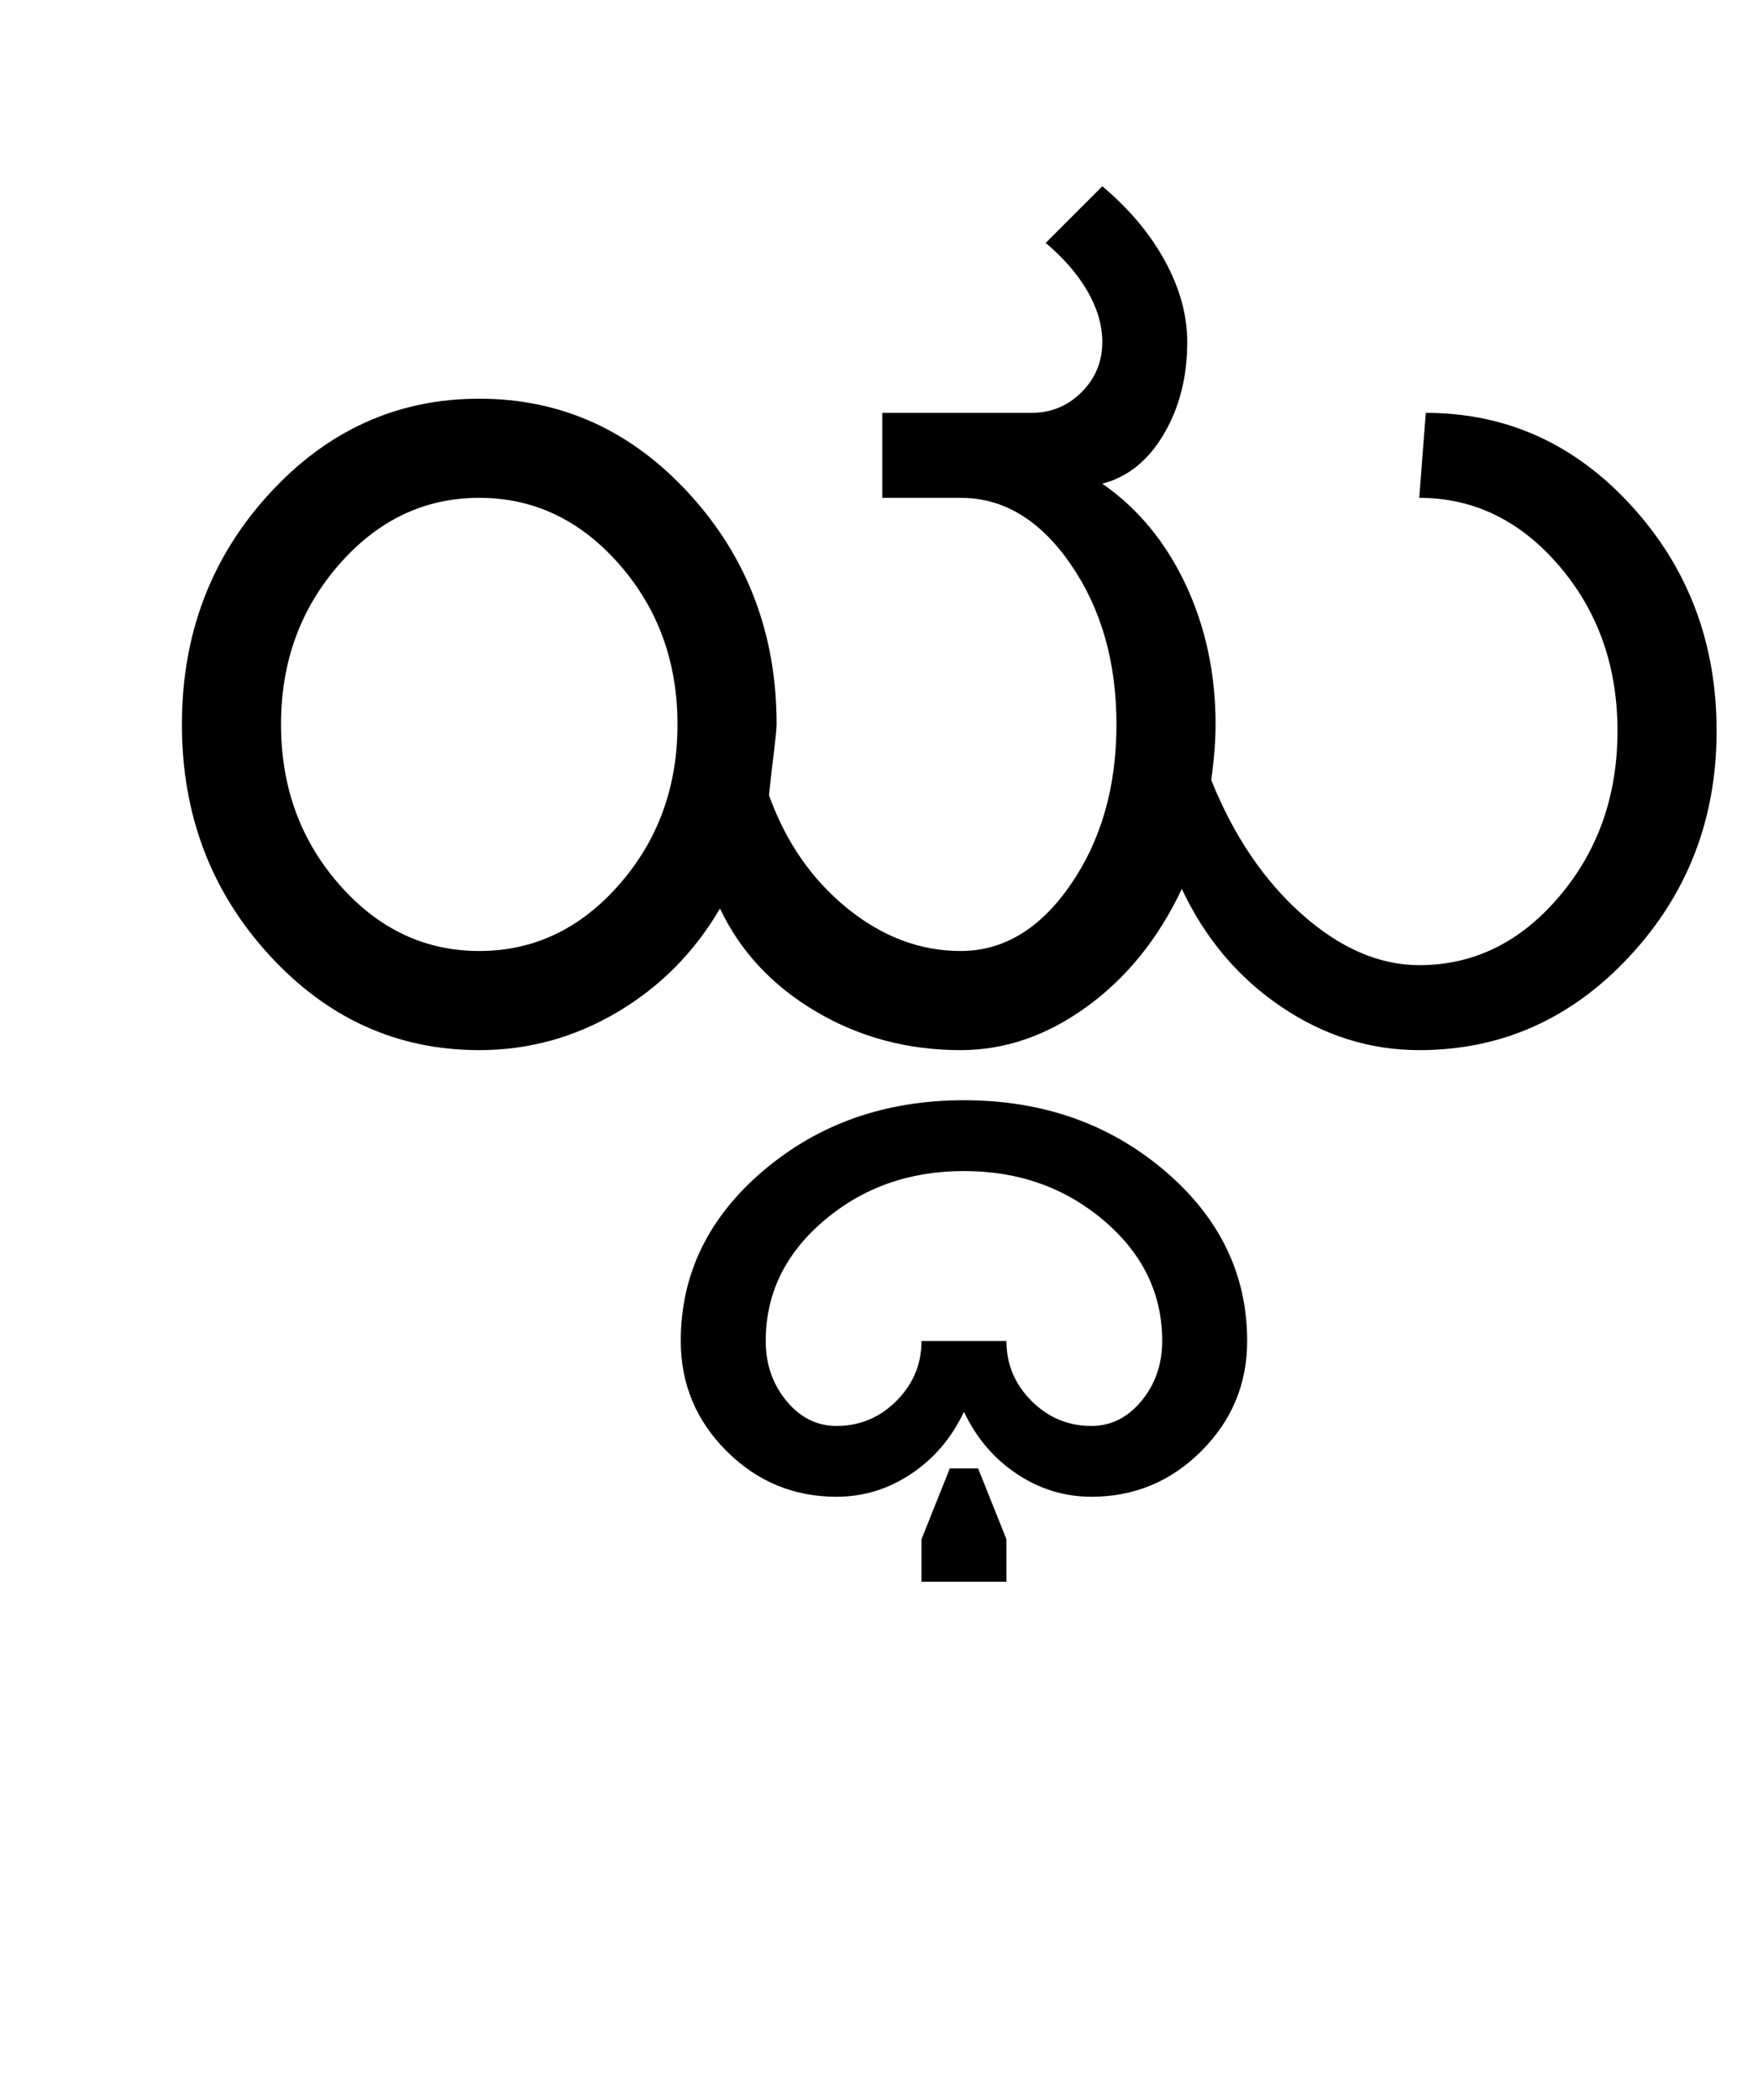 <?xml version="1.0" encoding="UTF-8"?>
<svg xmlns="http://www.w3.org/2000/svg" xmlns:xlink="http://www.w3.org/1999/xlink" width="403.5pt" height="482pt" viewBox="0 0 403.5 482" version="1.1">
<defs>
<g>
<symbol overflow="visible" id="glyph0-0">
<path style="stroke:none;" d="M 25 0 L 25 -175 L 175 -175 L 175 0 Z M 37.5 -12.5 L 162.5 -12.5 L 162.5 -162.5 L 37.5 -162.5 Z M 37.5 -12.5 "/>
</symbol>
<symbol overflow="visible" id="glyph0-1">
<path style="stroke:none;" d="M 48.5 -74.75 C 48.5 -60.414 52.957 -48.164 61.875 -38 C 70.789 -27.832 81.5 -22.75 94 -22.75 C 106.5 -22.75 117.207 -27.832 126.125 -38 C 135.039 -48.164 139.5 -60.414 139.5 -74.75 C 139.5 -89.082 135.039 -101.332 126.125 -111.5 C 117.207 -121.664 106.5 -126.75 94 -126.75 C 81.5 -126.75 70.789 -121.664 61.875 -111.5 C 52.957 -101.332 48.5 -89.082 48.5 -74.75 Z M 240.25 -74.75 C 240.25 -89.082 236.75 -101.332 229.75 -111.5 C 222.75 -121.664 214.332 -126.75 204.5 -126.75 L 186.5 -126.75 L 186.5 -146.25 L 220.75 -146.25 C 225.25 -146.25 229.082 -147.832 232.25 -151 C 235.414 -154.164 237 -158 237 -162.5 C 237 -166.332 235.875 -170.207 233.625 -174.125 C 231.375 -178.039 228.164 -181.75 224 -185.25 L 237 -198.25 C 243.164 -193.082 247.957 -187.375 251.375 -181.125 C 254.789 -174.875 256.5 -168.664 256.5 -162.5 C 256.5 -154.5 254.707 -147.457 251.125 -141.375 C 247.539 -135.289 242.832 -131.5 237 -130 C 245.164 -124.332 251.539 -116.625 256.125 -106.875 C 260.707 -97.125 263 -86.414 263 -74.75 C 263 -72.914 262.914 -70.914 262.75 -68.75 C 262.582 -66.582 262.332 -64.332 262 -62 C 267.164 -49.164 274.125 -38.875 282.875 -31.125 C 291.625 -23.375 300.582 -19.5 309.75 -19.5 C 322.25 -19.5 332.957 -24.75 341.875 -35.25 C 350.789 -45.75 355.25 -58.414 355.25 -73.25 C 355.25 -88.082 350.789 -100.707 341.875 -111.125 C 332.957 -121.539 322.25 -126.75 309.75 -126.75 L 311.25 -146.25 C 329.75 -146.25 345.5 -139.125 358.5 -124.875 C 371.5 -110.625 378 -93.414 378 -73.25 C 378 -53.082 371.332 -35.832 358 -21.5 C 344.664 -7.164 328.582 0 309.75 0 C 298.414 0 287.832 -3.332 278 -10 C 268.164 -16.664 260.582 -25.664 255.25 -37 C 249.914 -25.664 242.664 -16.664 233.5 -10 C 224.332 -3.332 214.664 0 204.5 0 C 192.332 0 181.25 -2.957 171.25 -8.875 C 161.25 -14.789 153.914 -22.664 149.25 -32.5 C 143.414 -22.5 135.582 -14.582 125.75 -8.75 C 115.914 -2.914 105.332 0 94 0 C 75.164 0 59.082 -7.289 45.75 -21.875 C 32.414 -36.457 25.75 -54.082 25.75 -74.75 C 25.75 -95.414 32.414 -113.039 45.75 -127.625 C 59.082 -142.207 75.164 -149.5 94 -149.5 C 112.832 -149.5 128.914 -142.207 142.25 -127.625 C 155.582 -113.039 162.25 -95.414 162.25 -74.75 C 162.25 -73.914 162.039 -71.789 161.625 -68.375 C 161.207 -64.957 160.832 -61.664 160.5 -58.5 C 164.332 -47.832 170.289 -39.207 178.375 -32.625 C 186.457 -26.039 195.164 -22.75 204.5 -22.75 C 214.332 -22.75 222.75 -27.832 229.75 -38 C 236.75 -48.164 240.25 -60.414 240.25 -74.75 Z M 240.25 -74.75 "/>
</symbol>
<symbol overflow="visible" id="glyph0-2">
<path style="stroke:none;" d="M -3.25 136.5 L -3.25 126.75 L 3.25 110.5 L 9.75 110.5 L 16.25 126.75 L 16.25 136.5 Z M -58.5 81.25 C -58.5 65.914 -52.164 52.875 -39.5 42.125 C -26.832 31.375 -11.5 26 6.5 26 C 24.5 26 39.832 31.375 52.5 42.125 C 65.164 52.875 71.5 65.914 71.5 81.25 C 71.5 91.082 68 99.5 61 106.5 C 54 113.5 45.582 117 35.75 117 C 29.582 117 23.875 115.25 18.625 111.75 C 13.375 108.25 9.332 103.5 6.5 97.5 C 3.664 103.5 -0.375 108.25 -5.625 111.75 C -10.875 115.25 -16.582 117 -22.75 117 C -32.582 117 -41 113.5 -48 106.5 C -55 99.5 -58.5 91.082 -58.5 81.25 Z M -39 81.25 C -39 86.582 -37.414 91.164 -34.25 95 C -31.082 98.832 -27.25 100.75 -22.75 100.75 C -17.414 100.75 -12.832 98.832 -9 95 C -5.164 91.164 -3.25 86.582 -3.25 81.25 L 16.25 81.25 C 16.25 86.582 18.164 91.164 22 95 C 25.832 98.832 30.414 100.75 35.75 100.75 C 40.25 100.75 44.082 98.832 47.25 95 C 50.414 91.164 52 86.582 52 81.25 C 52 70.414 47.539 61.207 38.625 53.625 C 29.707 46.039 19 42.25 6.5 42.25 C -6 42.25 -16.707 46.039 -25.625 53.625 C -34.539 61.207 -39 70.414 -39 81.25 Z M -39 81.25 "/>
</symbol>
</g>
</defs>
<g id="surface1">
<rect x="0" y="0" width="403.5" height="482" style="fill:rgb(100%,100%,100%);fill-opacity:1;stroke:none;"/>
<g style="fill:rgb(0%,0%,0%);fill-opacity:1;">
  <use xlink:href="#glyph0-1" x="16" y="241"/>
  <use xlink:href="#glyph0-2" x="214.75" y="226.5"/>
</g>
</g>
</svg>
